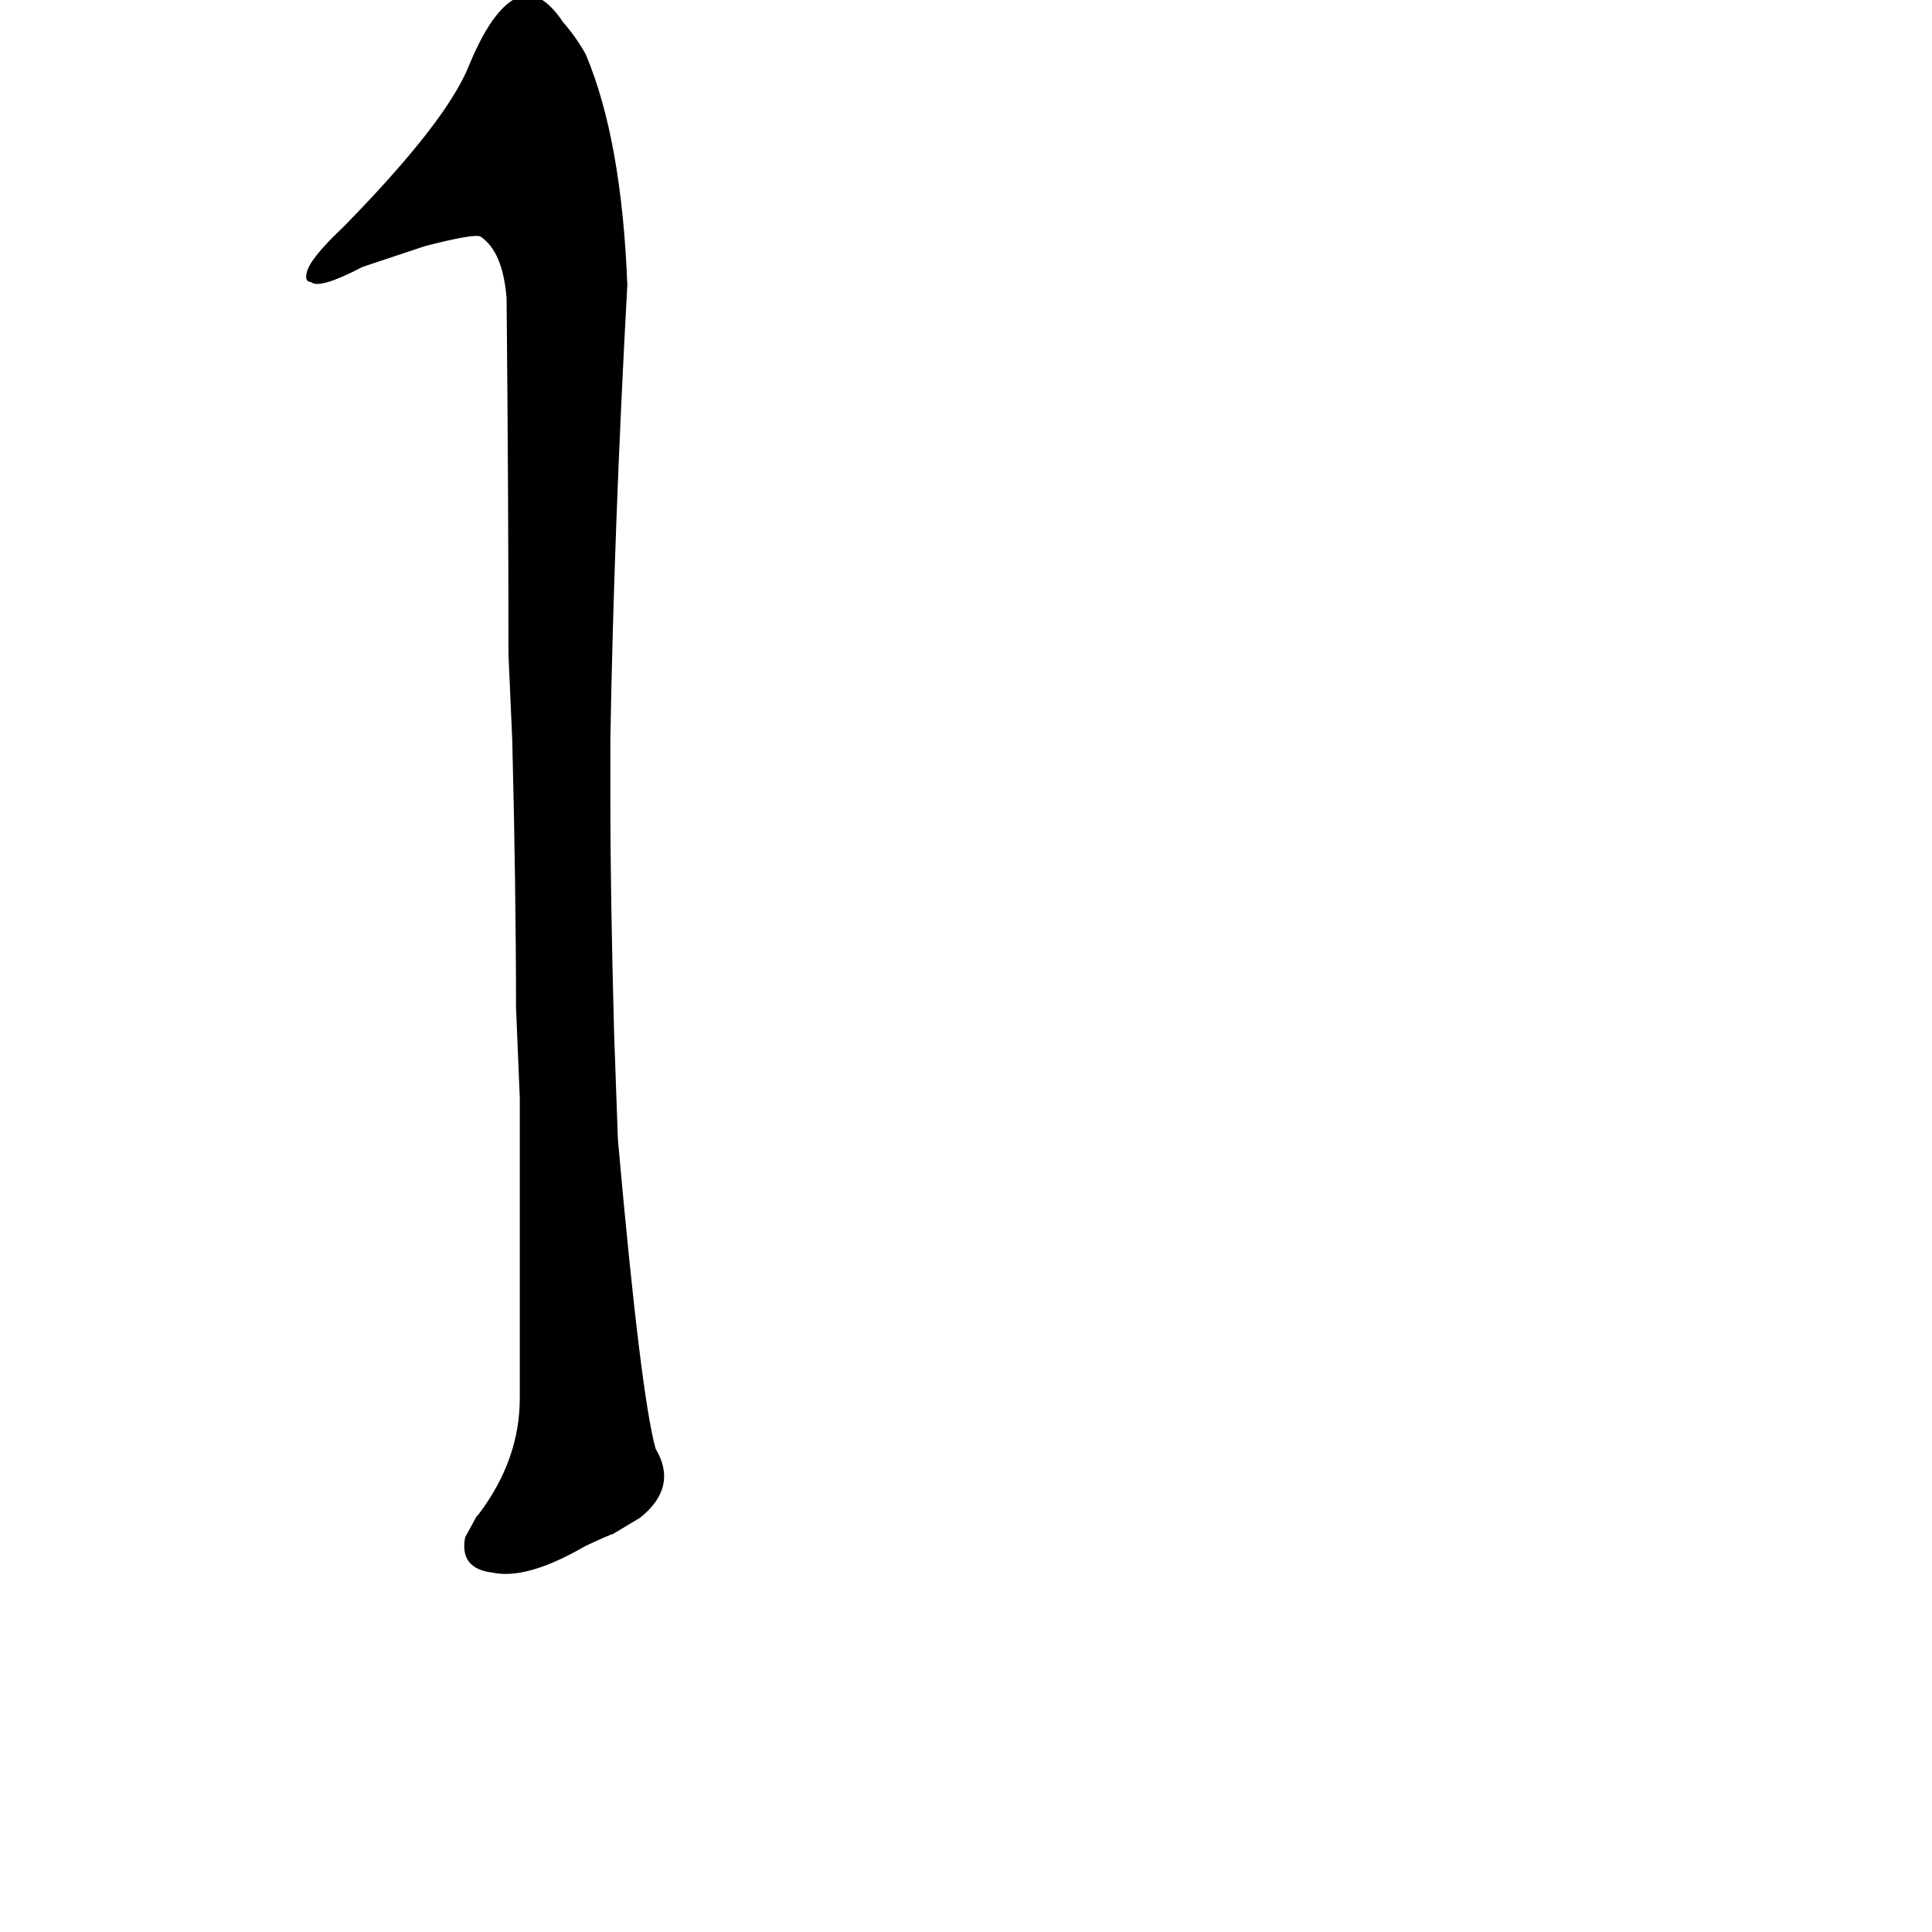 <?xml version="1.0" ?>
<svg baseProfile="full" height="1024" version="1.1" viewBox="0 0 1024 1024" width="1024" xmlns="http://www.w3.org/2000/svg" xmlns:ev="http://www.w3.org/2001/xml-events" xmlns:xlink="http://www.w3.org/1999/xlink">
	<defs/>
	<path d="M 270.0,347.0 Q 270.0,263.0 269.0,158.0 Q 267.0,133.0 255.0,125.0 Q 252.0,123.0 225.0,130.0 L 192.0,141.0 Q 169.0,153.0 165.0,149.0 Q 162.0,149.0 163.0,145.0 Q 164.0,138.0 182.0,121.0 Q 237.0,65.0 249.0,35.0 Q 263.0,1.0 278.0,-2.0 Q 288.0,-3.0 298.0,12.0 Q 305.0,20.0 310.0,29.0 Q 329.0,74.0 332.0,151.0 Q 325.0,278.0 323.0,392.0 L 323.0,424.0 Q 323.0,473.0 325.0,548.0 L 327.0,604.0 Q 339.0,739.0 347.0,768.0 Q 359.0,788.0 339.0,804.0 L 324.0,813.0 Q 325.0,812.0 310.0,819.0 Q 279.0,837.0 261.0,833.0 Q 244.0,831.0 247.0,815.0 L 253.0,804.0 L 254.0,803.0 Q 276.0,774.0 276.0,741.0 L 276.0,582.0 L 274.0,534.0 Q 274.0,472.0 272.0,392.0 L 270.0,347.0" fill="black" stroke="#000000"/>
</svg>

